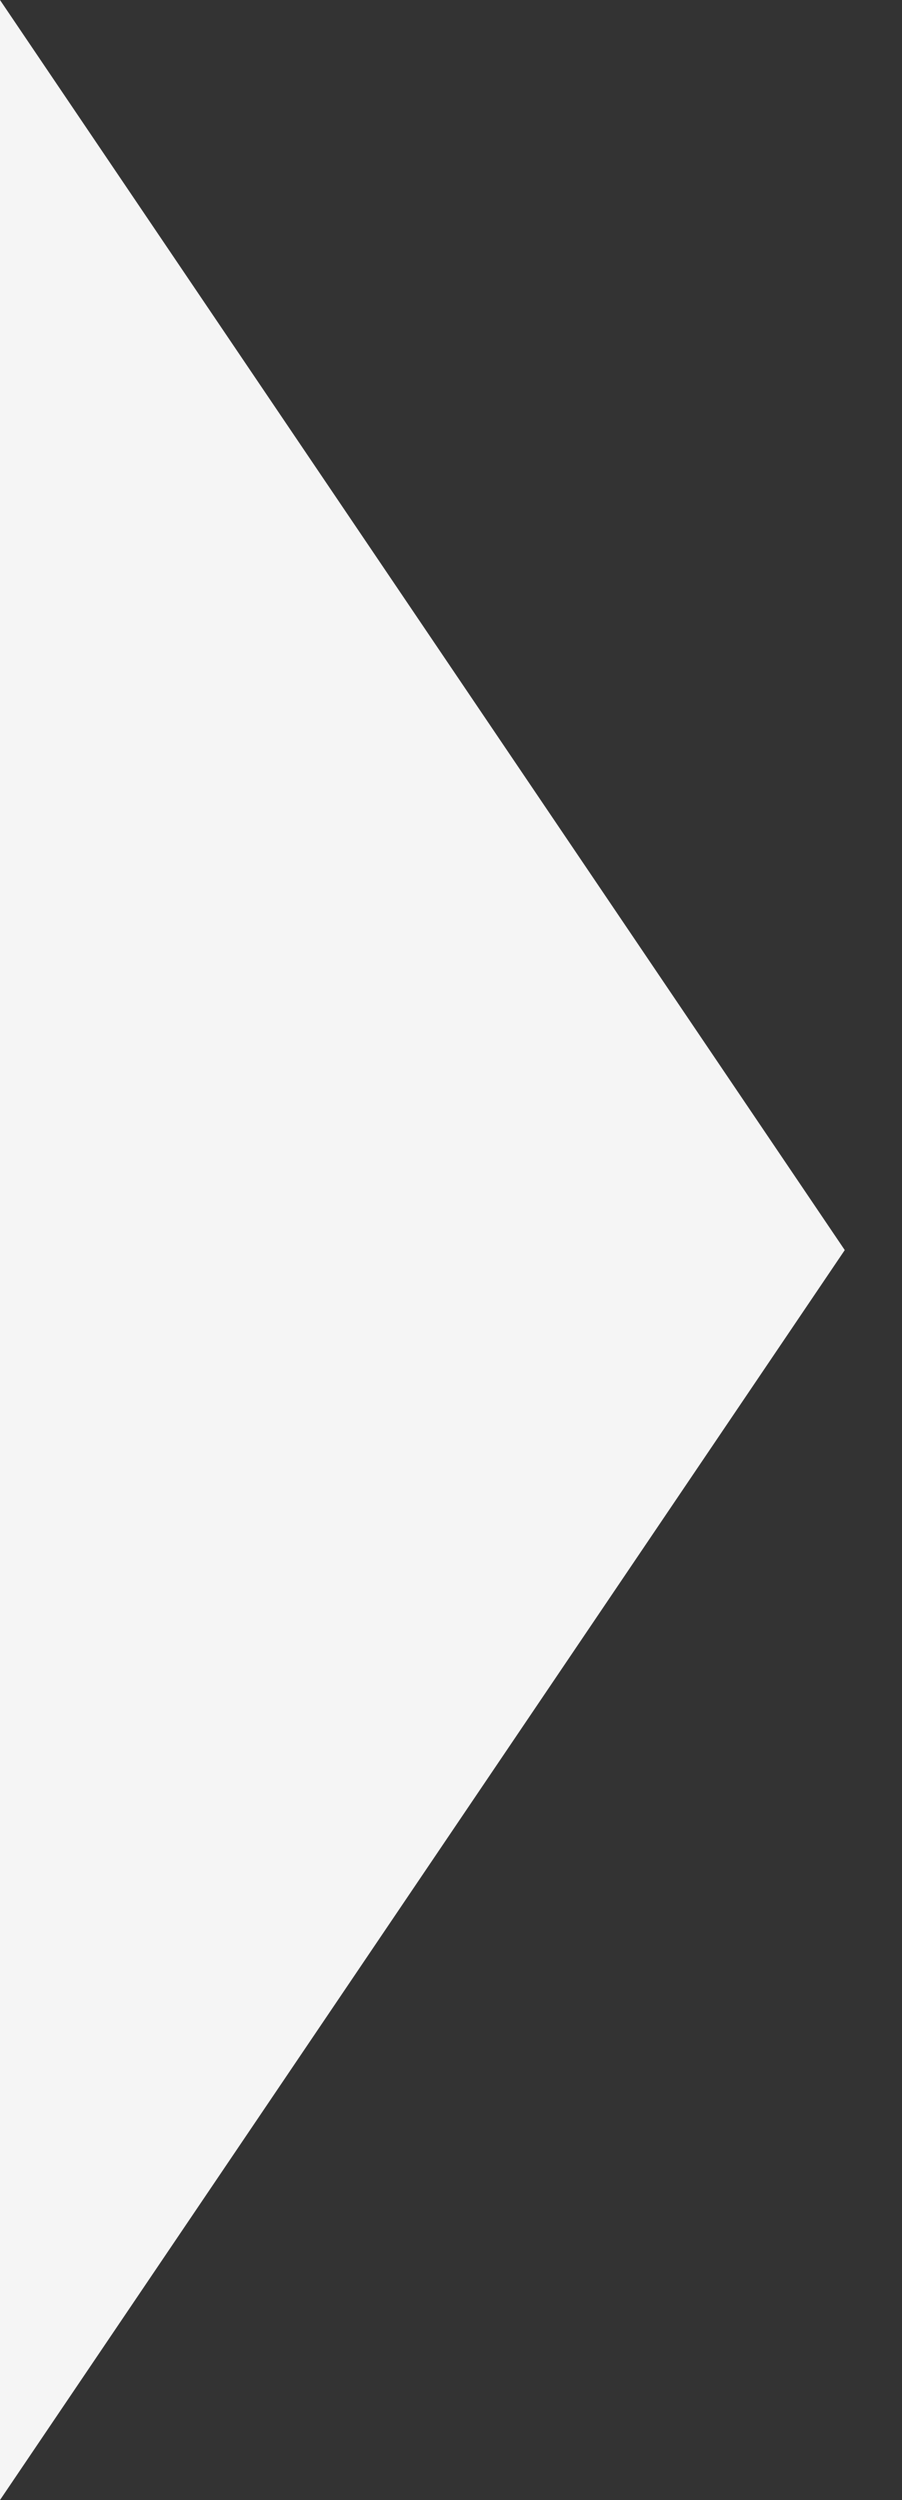 <svg width="13" height="36" viewBox="0 0 13 36" fill="none" xmlns="http://www.w3.org/2000/svg">
<rect x="0" y="0" width="13" height="36" fill="#333333" stroke="none"/>
<path d="M-8.74043e-05 36L-8.58307e-05 -5.32203e-07L12.175 18.001L-8.74043e-05 36Z" fill="#F5F5F5"/>
</svg>
